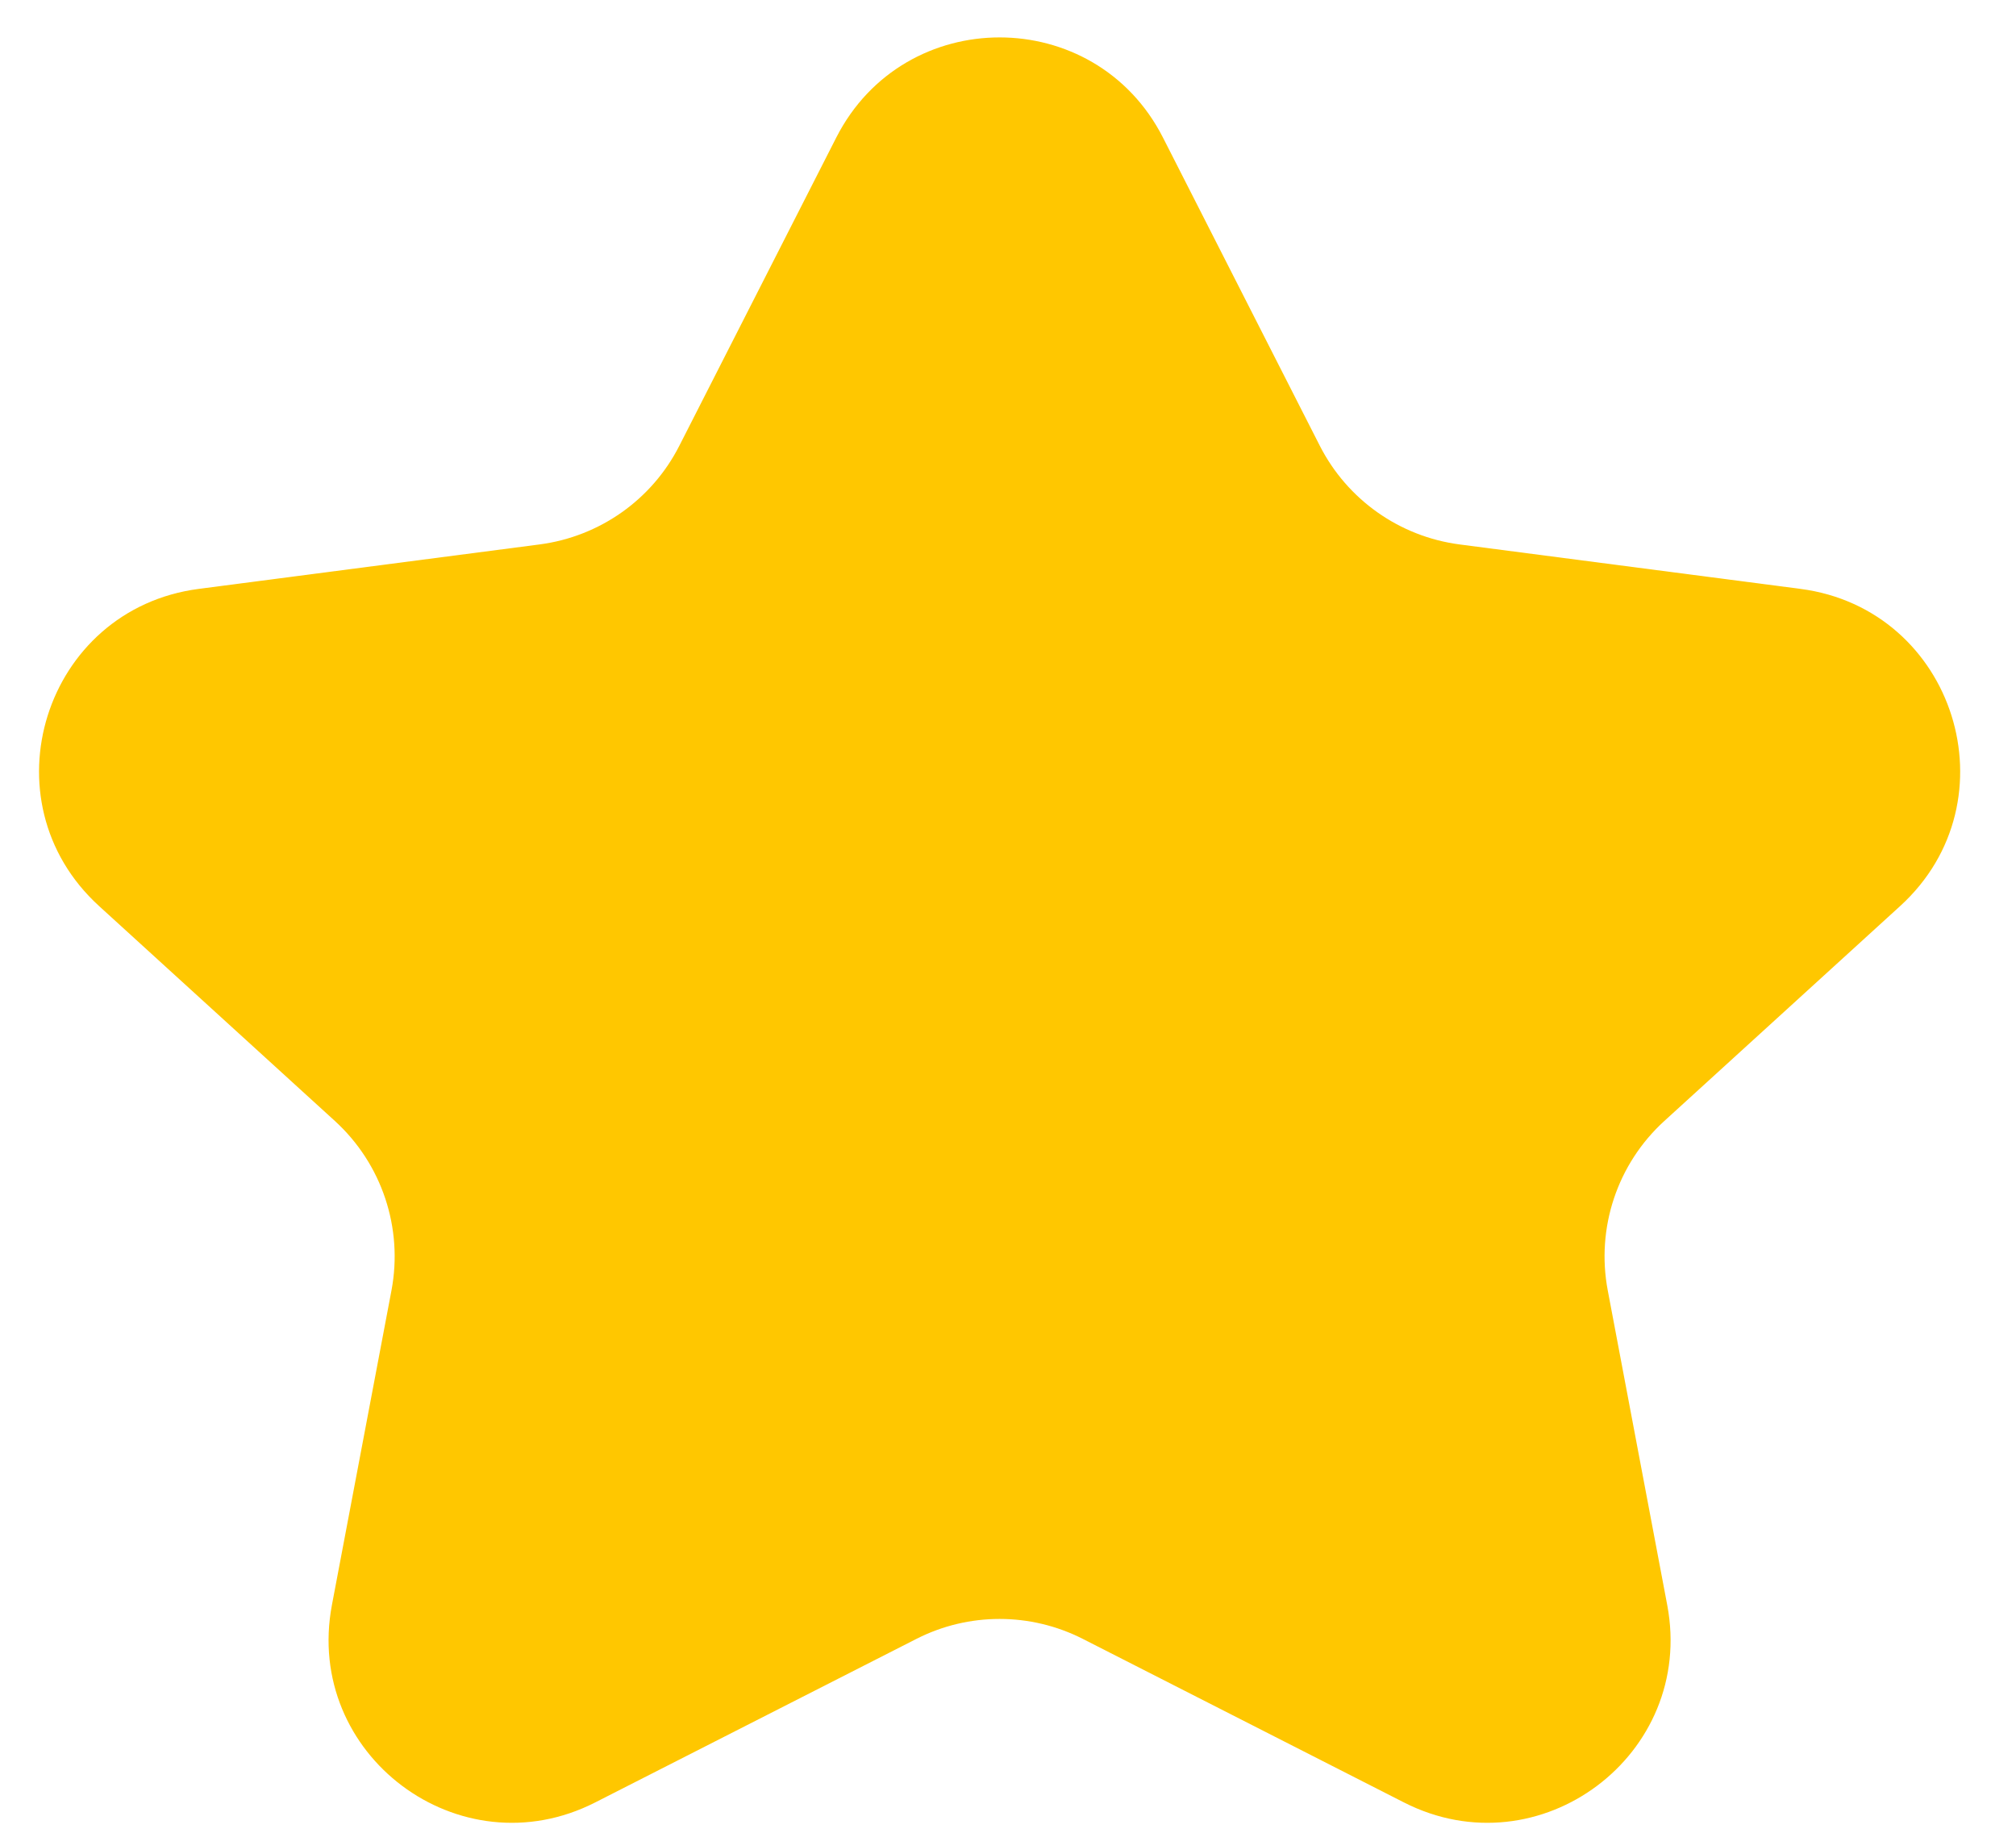 <svg width="22" height="20" viewBox="0 0 22 20" fill="none" xmlns="http://www.w3.org/2000/svg">
<path d="M9.126 1.501C9.868 0.044 11.949 0.044 12.691 1.501L14.403 4.865C14.703 5.453 15.273 5.855 15.927 5.941L19.647 6.426C21.335 6.646 21.994 8.74 20.736 9.887L18.163 12.232C17.649 12.7 17.416 13.4 17.545 14.082L18.194 17.515C18.503 19.148 16.802 20.423 15.321 19.669L11.816 17.884C11.245 17.594 10.571 17.594 10.001 17.884L6.495 19.669C5.014 20.423 3.314 19.148 3.622 17.515L4.272 14.082C4.401 13.4 4.167 12.7 3.654 12.232L1.081 9.887C-0.177 8.74 0.481 6.646 2.17 6.426L5.889 5.941C6.544 5.855 7.114 5.453 7.413 4.865L9.126 1.501Z" fill="#FFC700"/>
</svg>

